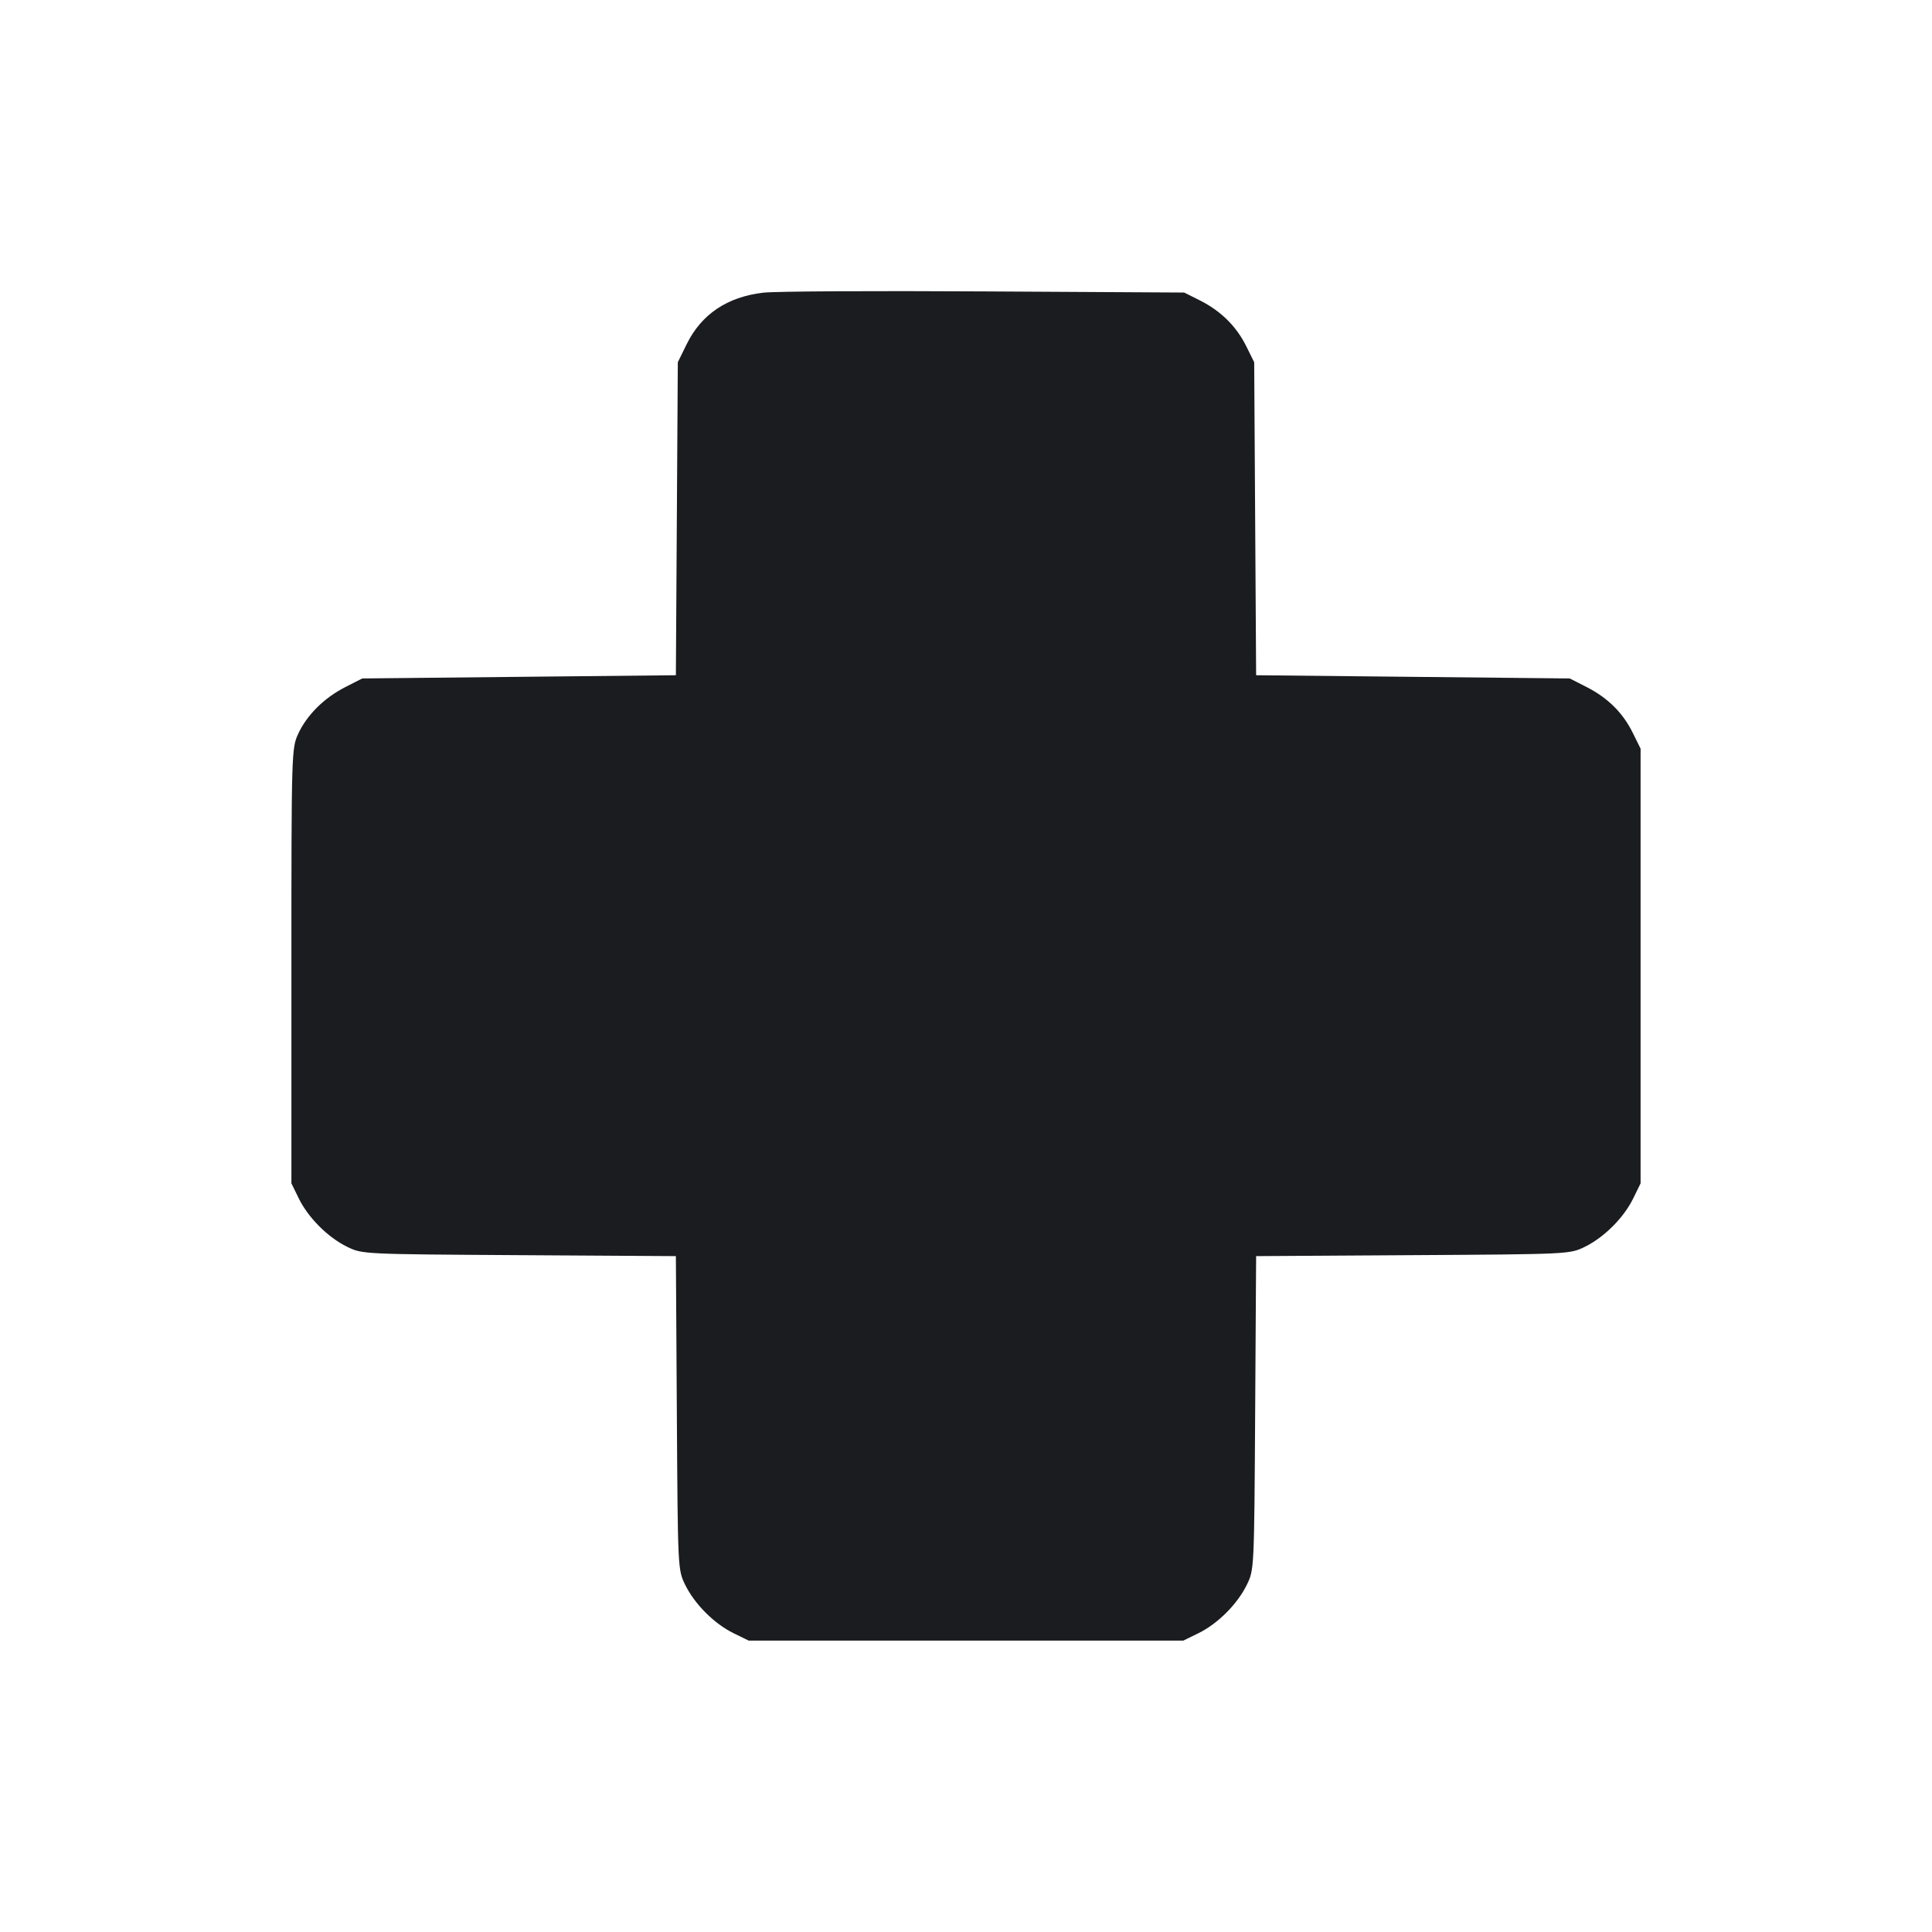 <svg width="12" height="12" viewBox="0 0 12 12" fill="none" xmlns="http://www.w3.org/2000/svg"><path d="M4.740 1.818 C 4.517 1.844,4.357 1.952,4.266 2.136 L 4.210 2.250 4.204 3.222 L 4.198 4.194 3.224 4.204 L 2.250 4.214 2.146 4.267 C 2.014 4.334,1.907 4.440,1.852 4.558 C 1.811 4.649,1.810 4.666,1.810 6.000 L 1.810 7.350 1.856 7.444 C 1.915 7.564,2.036 7.685,2.156 7.744 C 2.250 7.790,2.252 7.790,3.224 7.796 L 4.198 7.802 4.204 8.776 C 4.210 9.748,4.210 9.750,4.256 9.844 C 4.315 9.964,4.436 10.085,4.556 10.144 L 4.650 10.190 6.000 10.190 L 7.350 10.190 7.444 10.144 C 7.564 10.085,7.685 9.964,7.744 9.844 C 7.790 9.750,7.790 9.748,7.796 8.776 L 7.802 7.802 8.776 7.796 C 9.748 7.790,9.750 7.790,9.844 7.744 C 9.964 7.685,10.085 7.564,10.144 7.444 L 10.190 7.350 10.190 6.000 L 10.190 4.650 10.142 4.553 C 10.081 4.428,9.986 4.334,9.854 4.267 L 9.750 4.214 8.776 4.204 L 7.802 4.194 7.796 3.222 L 7.790 2.250 7.742 2.153 C 7.681 2.029,7.586 1.934,7.457 1.868 L 7.355 1.817 6.113 1.810 C 5.429 1.806,4.811 1.809,4.740 1.818 " fill="#1A1C1F" stroke="none" fill-rule="evenodd"></path></svg>